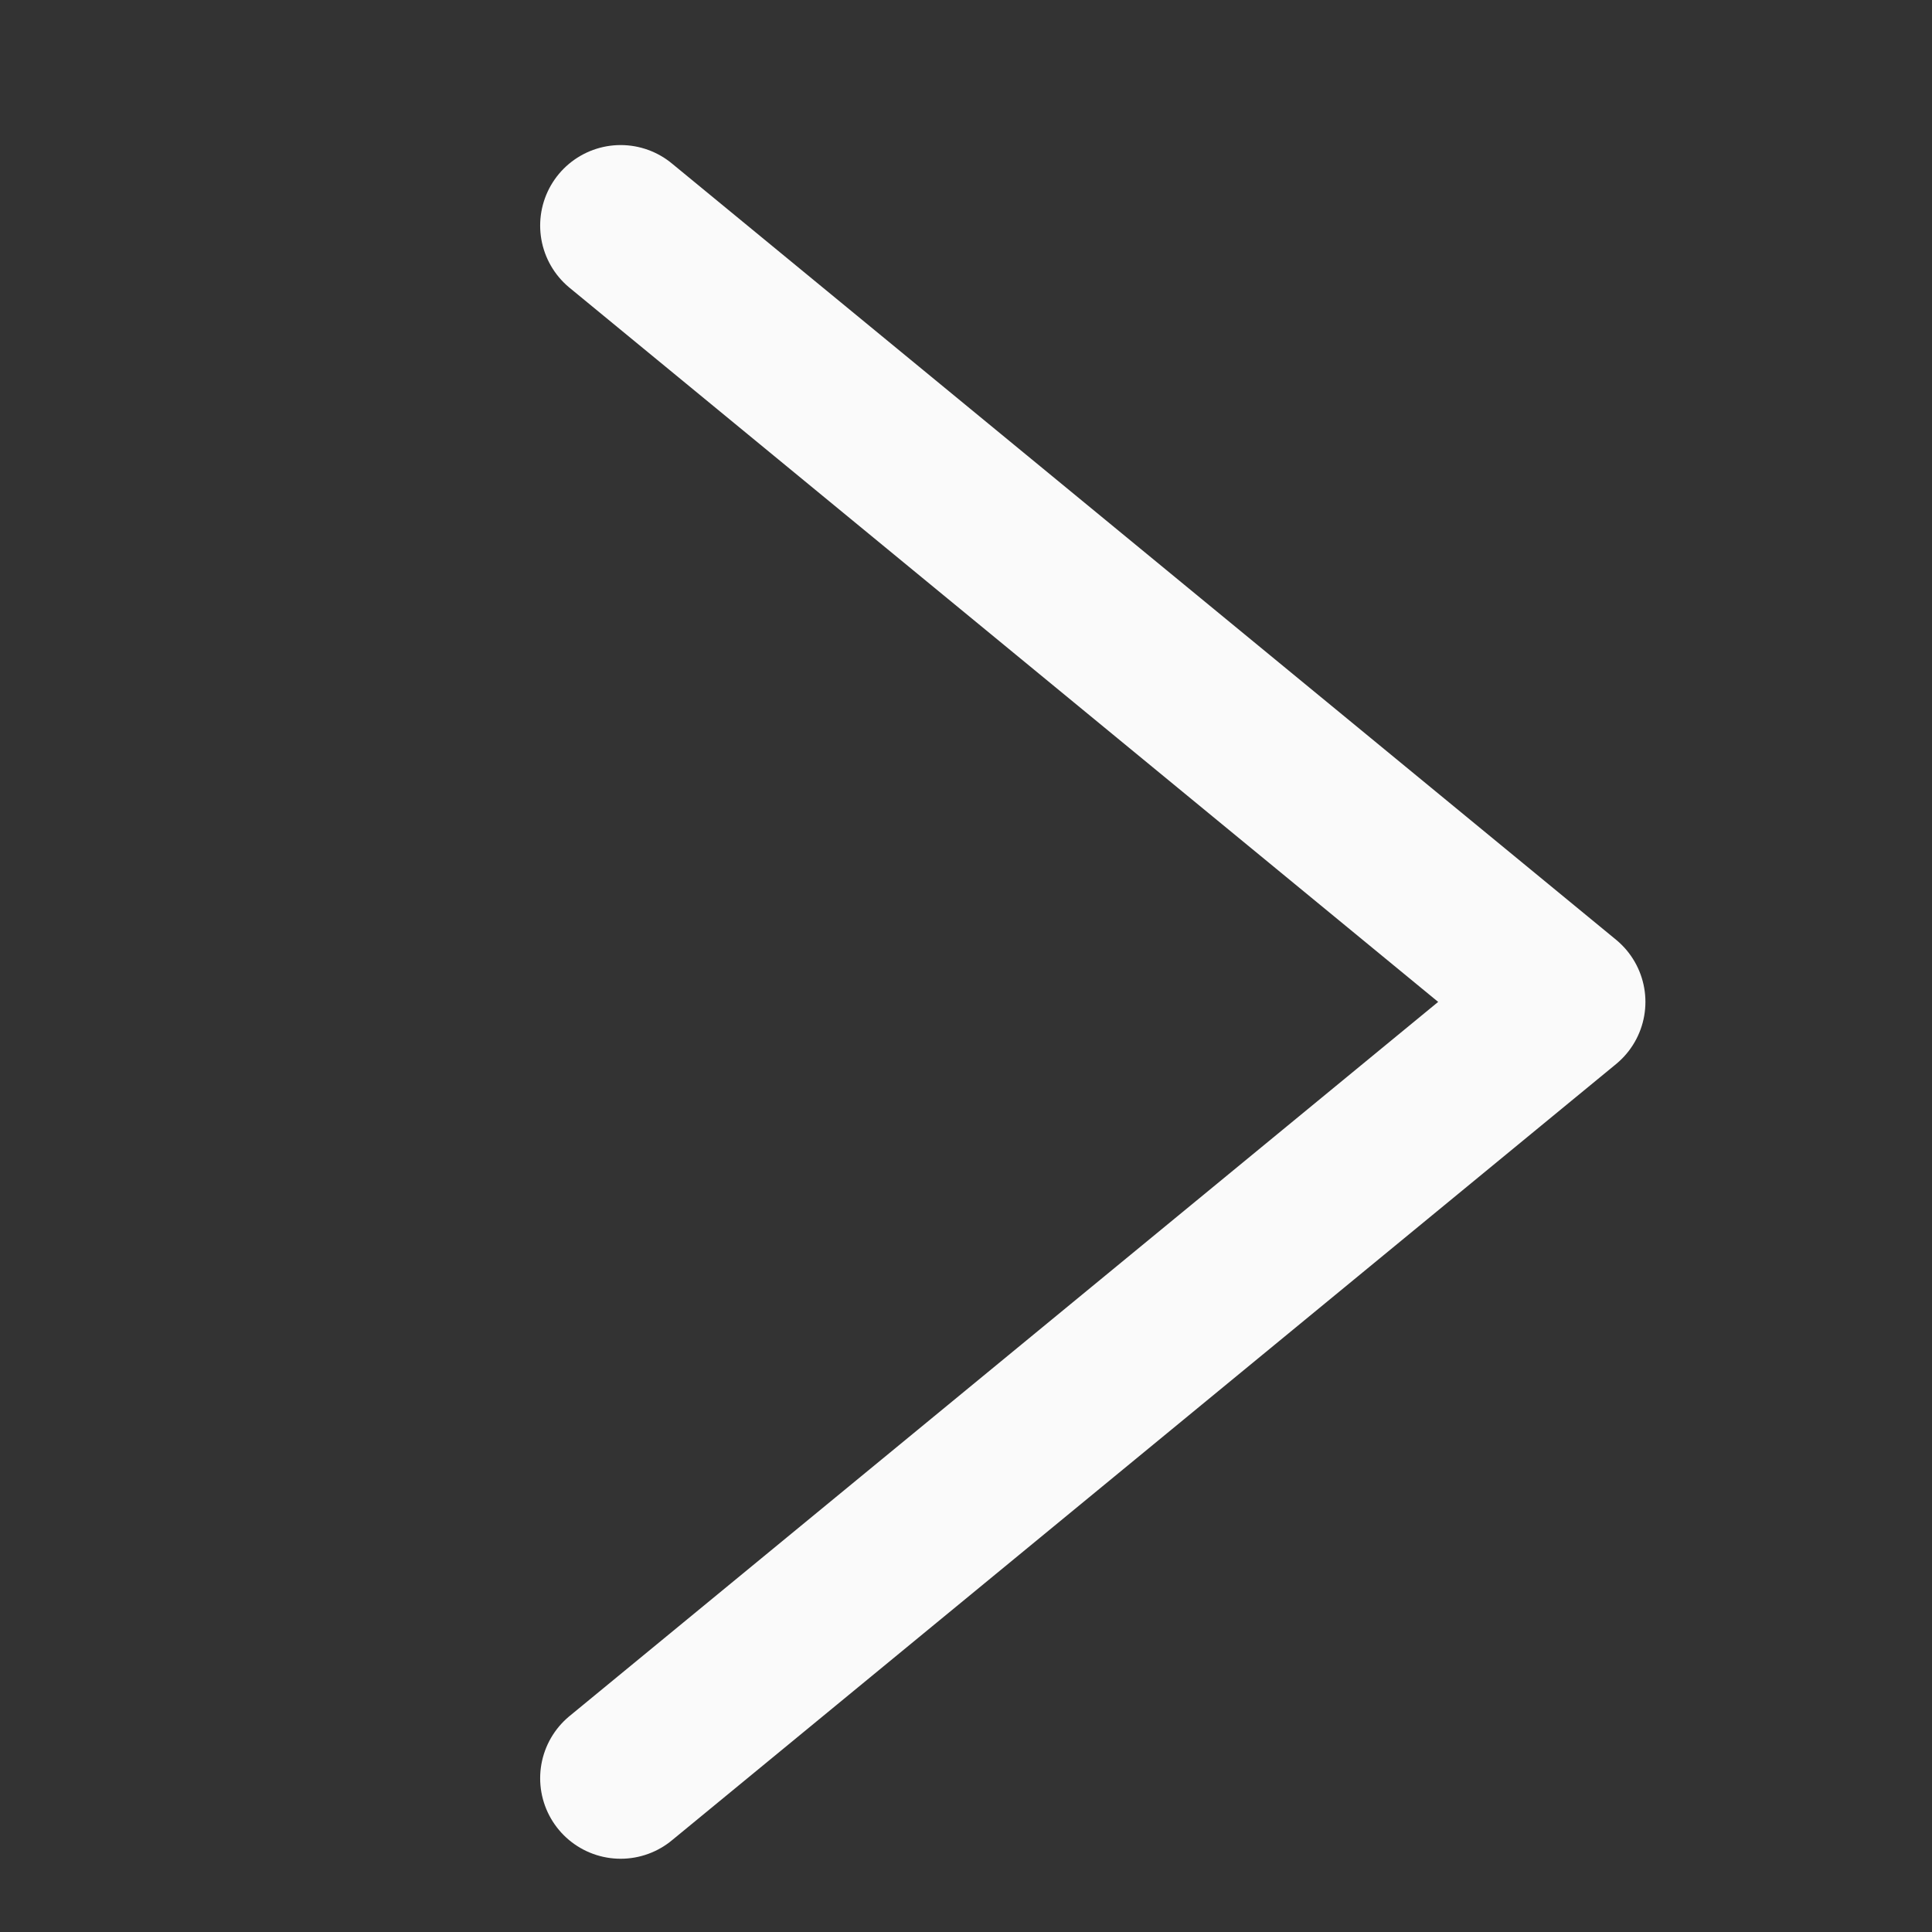 <svg width="12" height="12" viewBox="0 0 12 12" fill="none" xmlns="http://www.w3.org/2000/svg">
  <rect x="0" y="0" width="12" height="12" fill="#333333" stroke="none"/>
  <path d="M3.855 11.045L9.72 6.223L3.855 1.401" stroke="#FAFAFA" stroke-linecap="round" stroke-linejoin="round"/>
  </svg>
  